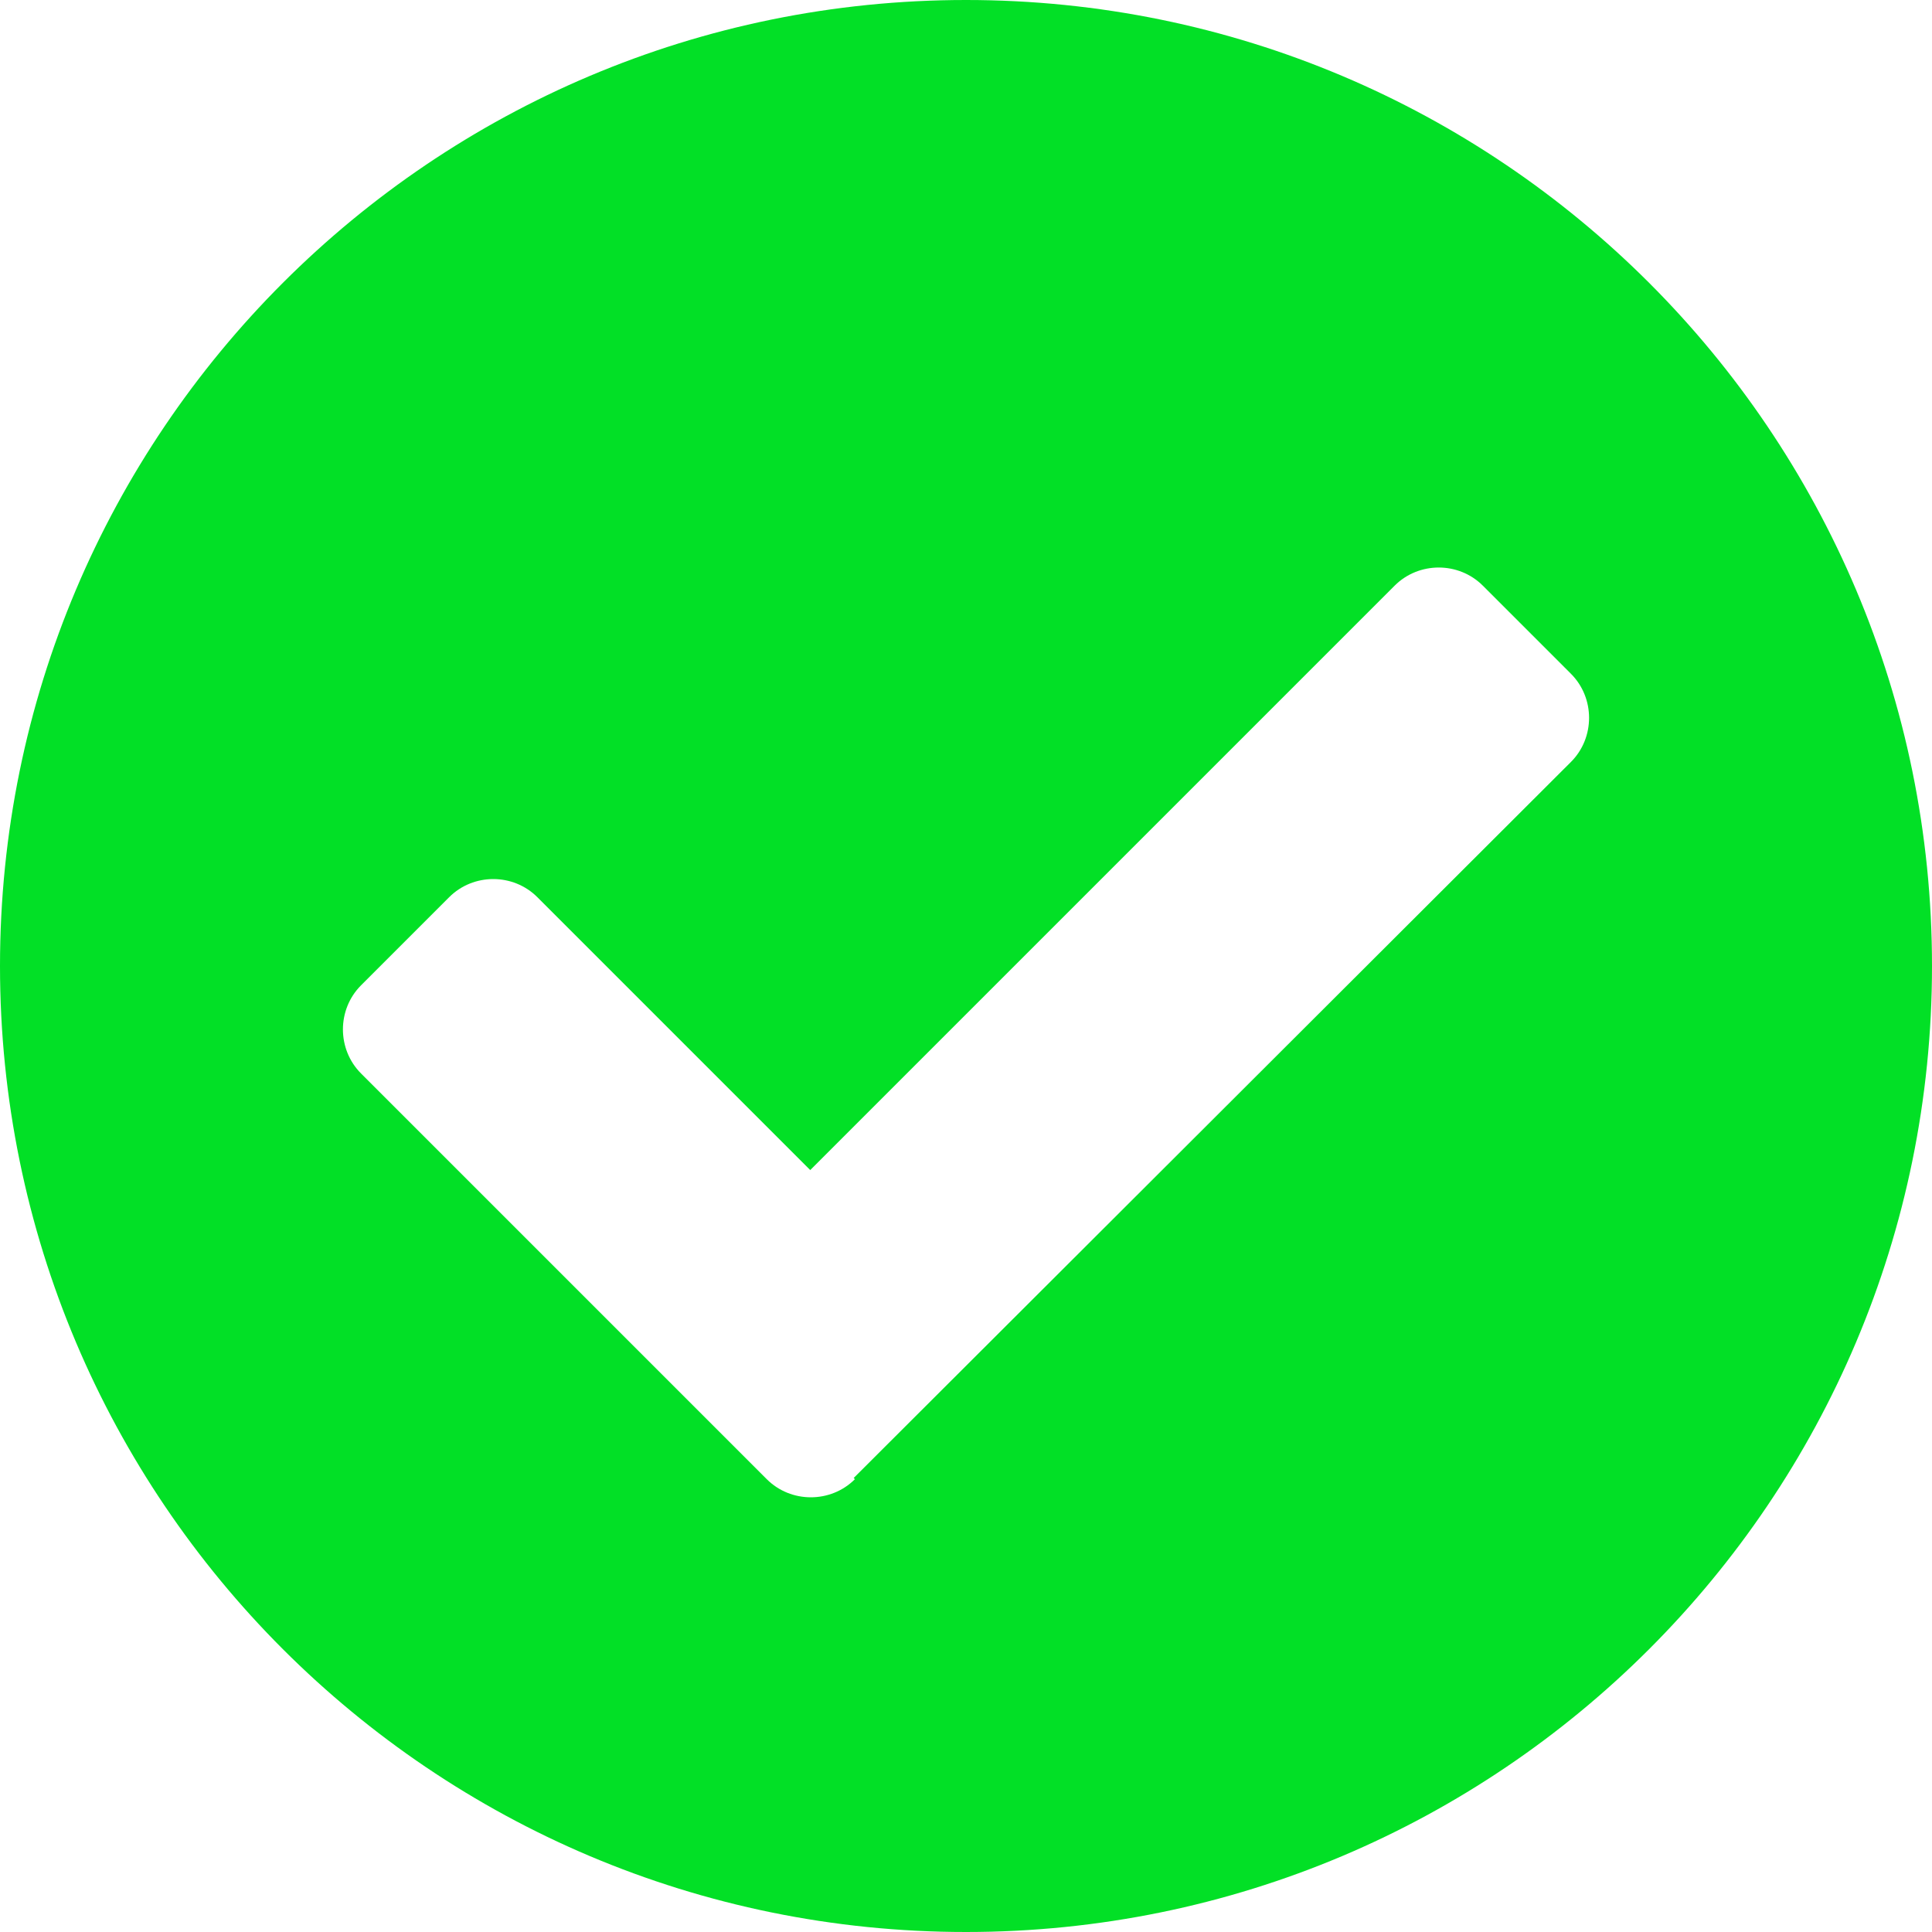 <?xml version="1.0" encoding="UTF-8"?><svg id="Camada_1" xmlns="http://www.w3.org/2000/svg" viewBox="0 0 16 16"><defs><style>.cls-1{fill:#02e026;}</style></defs><path id="Icon_awesome-check-circle-2" class="cls-1" d="m16,8c0,4.42-3.58,8-8,8S0,12.42,0,8,3.58,0,8,0s8,3.58,8,8Zm-8.93,4.24l5.94-5.93c.2-.2.2-.53,0-.73h0s-.73-.73-.73-.73c-.2-.2-.53-.2-.73,0,0,0,0,0,0,0l-4.84,4.84-2.26-2.26c-.2-.2-.53-.2-.73,0h0s-.73.73-.73.73c-.2.2-.2.53,0,.73,0,0,0,0,0,0l3.36,3.36c.2.2.53.2.73,0h0Z"/></svg>
